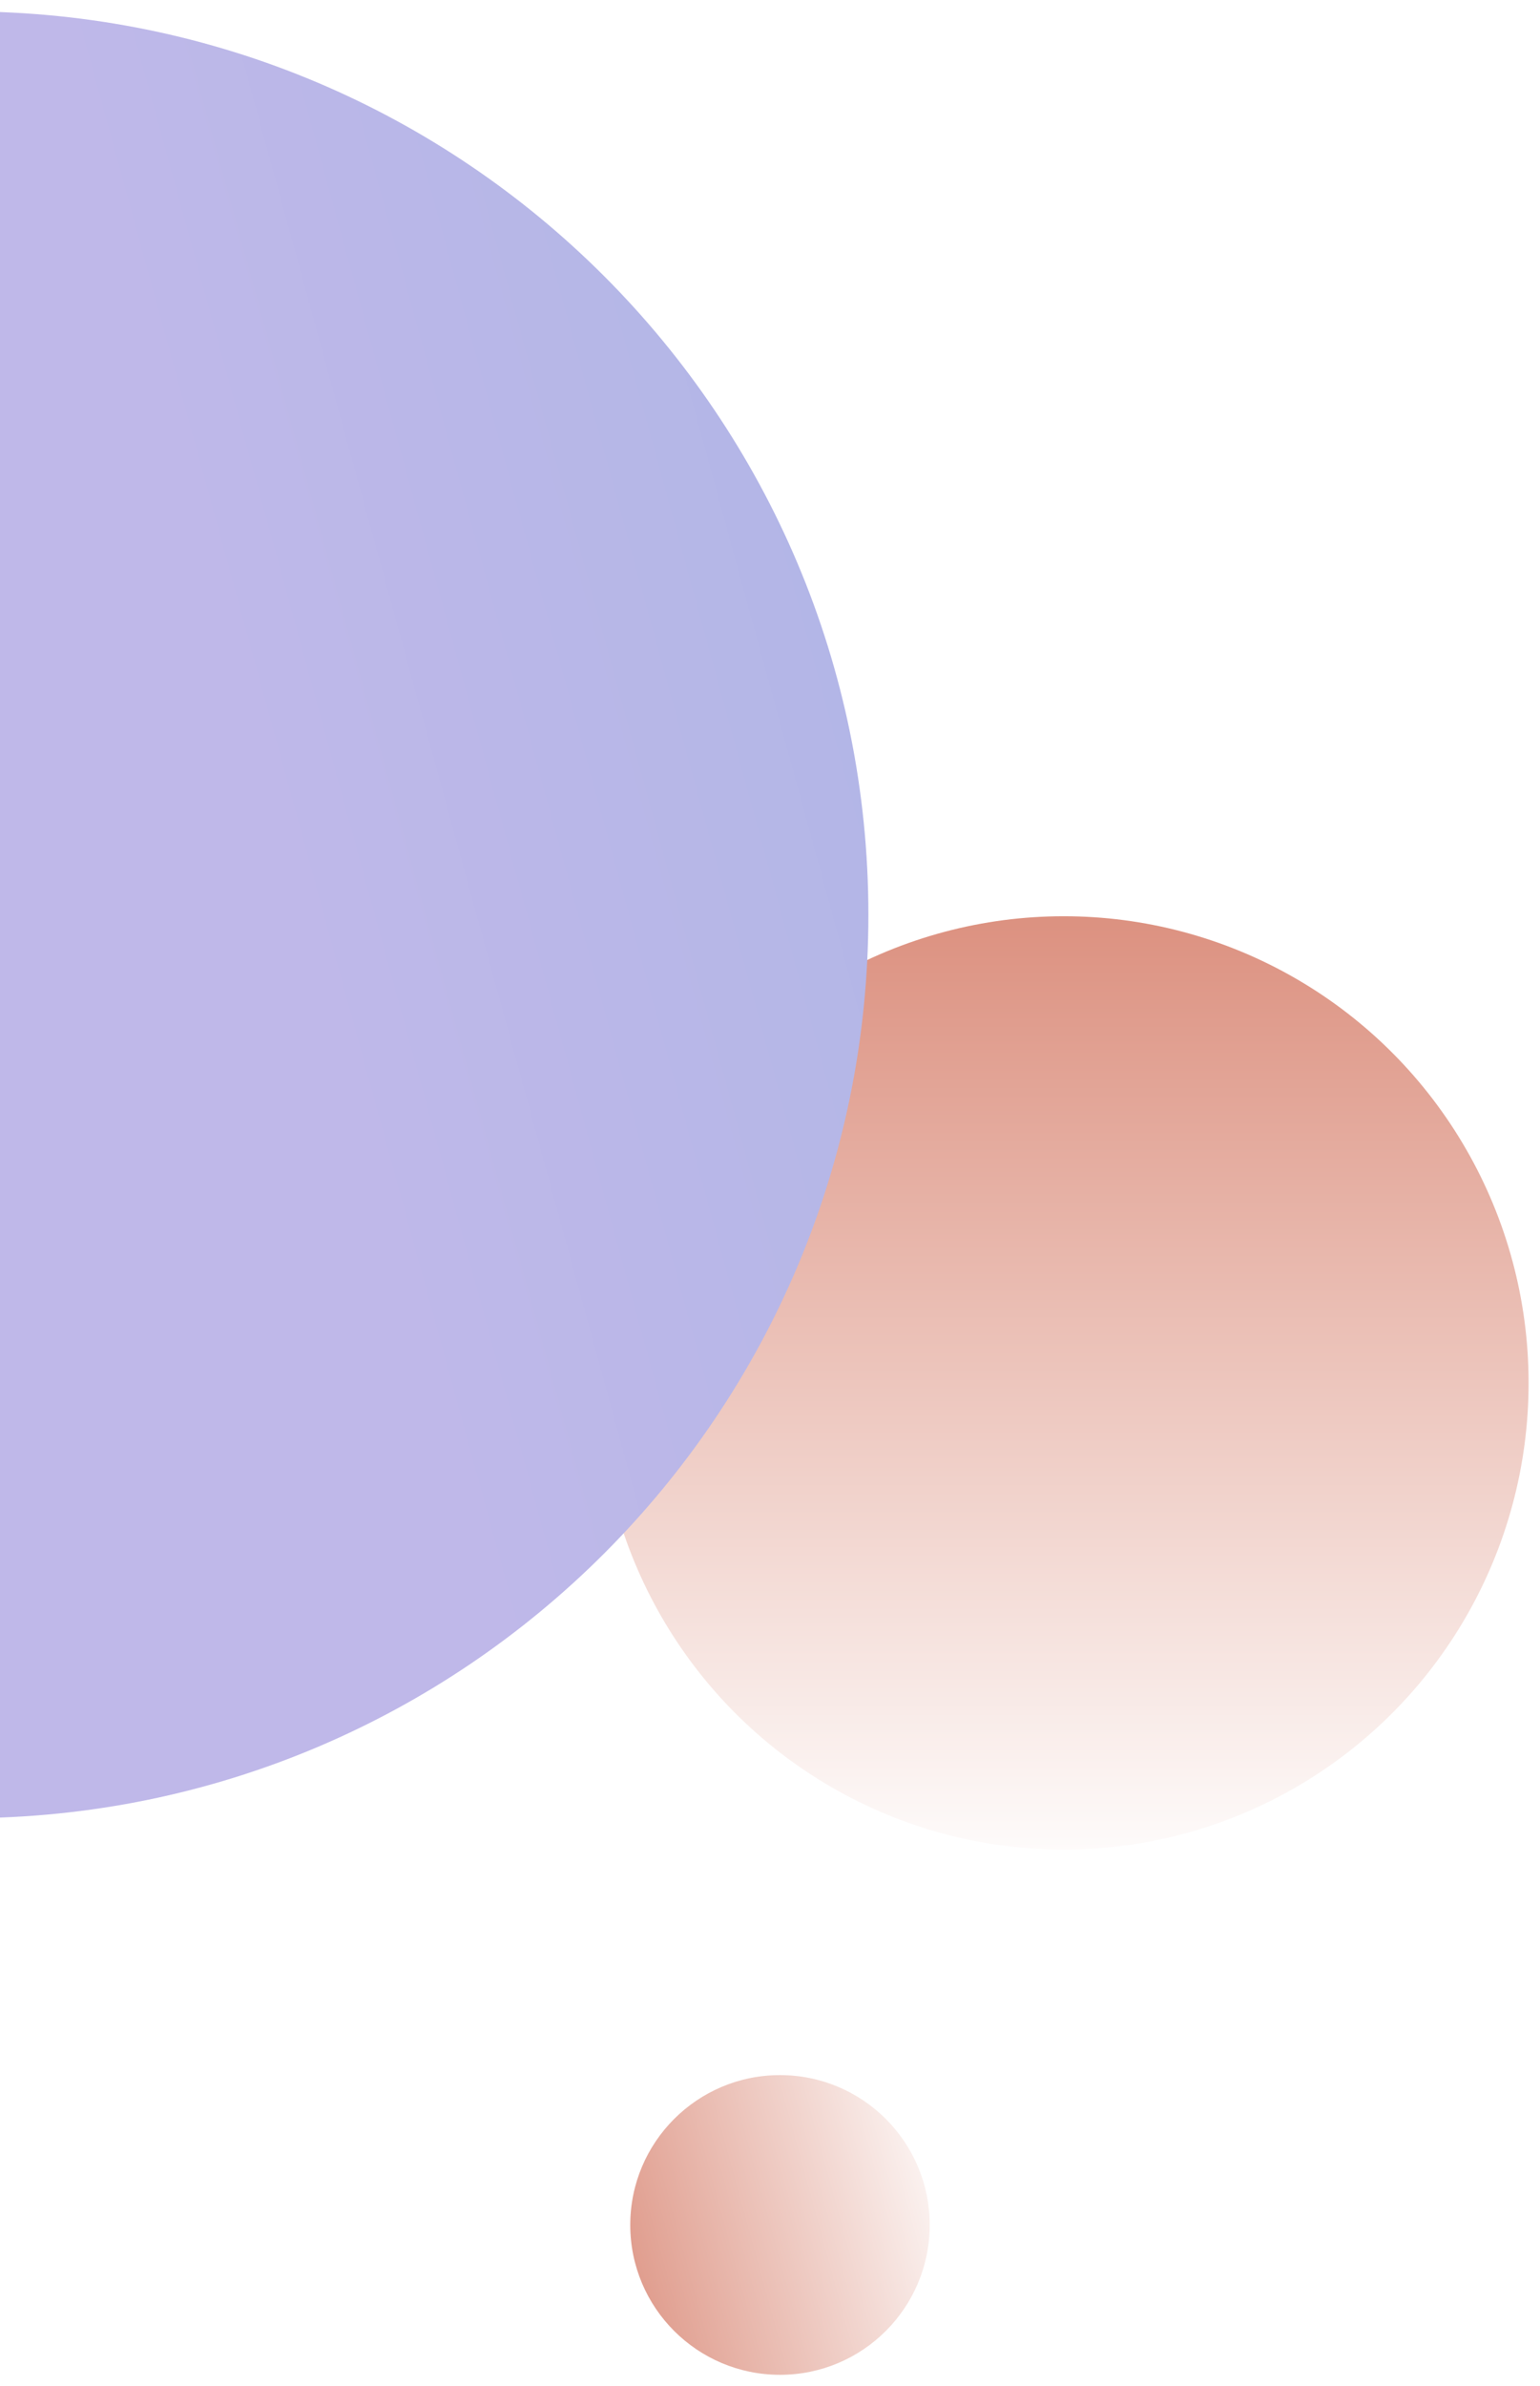 <svg width="540" height="836" viewBox="0 0 540 836" fill="none" xmlns="http://www.w3.org/2000/svg">
<g filter="url(#filter0_d_263_351)">
<ellipse cx="373" cy="480.5" rx="163" ry="163.5" fill="url(#paint0_linear_263_351)"/>
<path d="M304.5 316.5C304.5 491.298 162.798 633 -12 633C-186.798 633 -328.5 491.298 -328.5 316.5C-328.5 141.702 -186.798 0 -12 0C162.798 0 304.5 141.702 304.5 316.5Z" fill="url(#paint1_linear_263_351)"/>
<circle cx="273.5" cy="775.5" r="52.5" fill="url(#paint2_linear_263_351)"/>
</g>
<defs>
<filter id="filter0_d_263_351" x="-332.5" y="0" width="872.5" height="836" filterUnits="userSpaceOnUse" color-interpolation-filters="sRGB">
<feFlood flood-opacity="0" result="BackgroundImageFix"/>
<feColorMatrix in="SourceAlpha" type="matrix" values="0 0 0 0 0 0 0 0 0 0 0 0 0 0 0 0 0 0 127 0" result="hardAlpha"/>
<feOffset dy="4"/>
<feGaussianBlur stdDeviation="2"/>
<feComposite in2="hardAlpha" operator="out"/>
<feColorMatrix type="matrix" values="0 0 0 0 0 0 0 0 0 0 0 0 0 0 0 0 0 0 0.25 0"/>
<feBlend mode="normal" in2="BackgroundImageFix" result="effect1_dropShadow_263_351"/>
<feBlend mode="normal" in="SourceGraphic" in2="effect1_dropShadow_263_351" result="shape"/>
</filter>
<linearGradient id="paint0_linear_263_351" x1="373" y1="317" x2="373" y2="657.099" gradientUnits="userSpaceOnUse">
<stop stop-color="#DC9180"/>
<stop offset="1" stop-color="white"/>
</linearGradient>
<linearGradient id="paint1_linear_263_351" x1="-323.528" y1="-1247.93" x2="489.411" y2="-1470.44" gradientUnits="userSpaceOnUse">
<stop stop-color="#BFB8E9"/>
<stop offset="1" stop-color="#8EB1DF"/>
</linearGradient>
<linearGradient id="paint2_linear_263_351" x1="199.68" y1="766.306" x2="334.528" y2="729.396" gradientUnits="userSpaceOnUse">
<stop stop-color="#DC9180"/>
<stop offset="1" stop-color="white"/>
</linearGradient>
</defs>
</svg>
